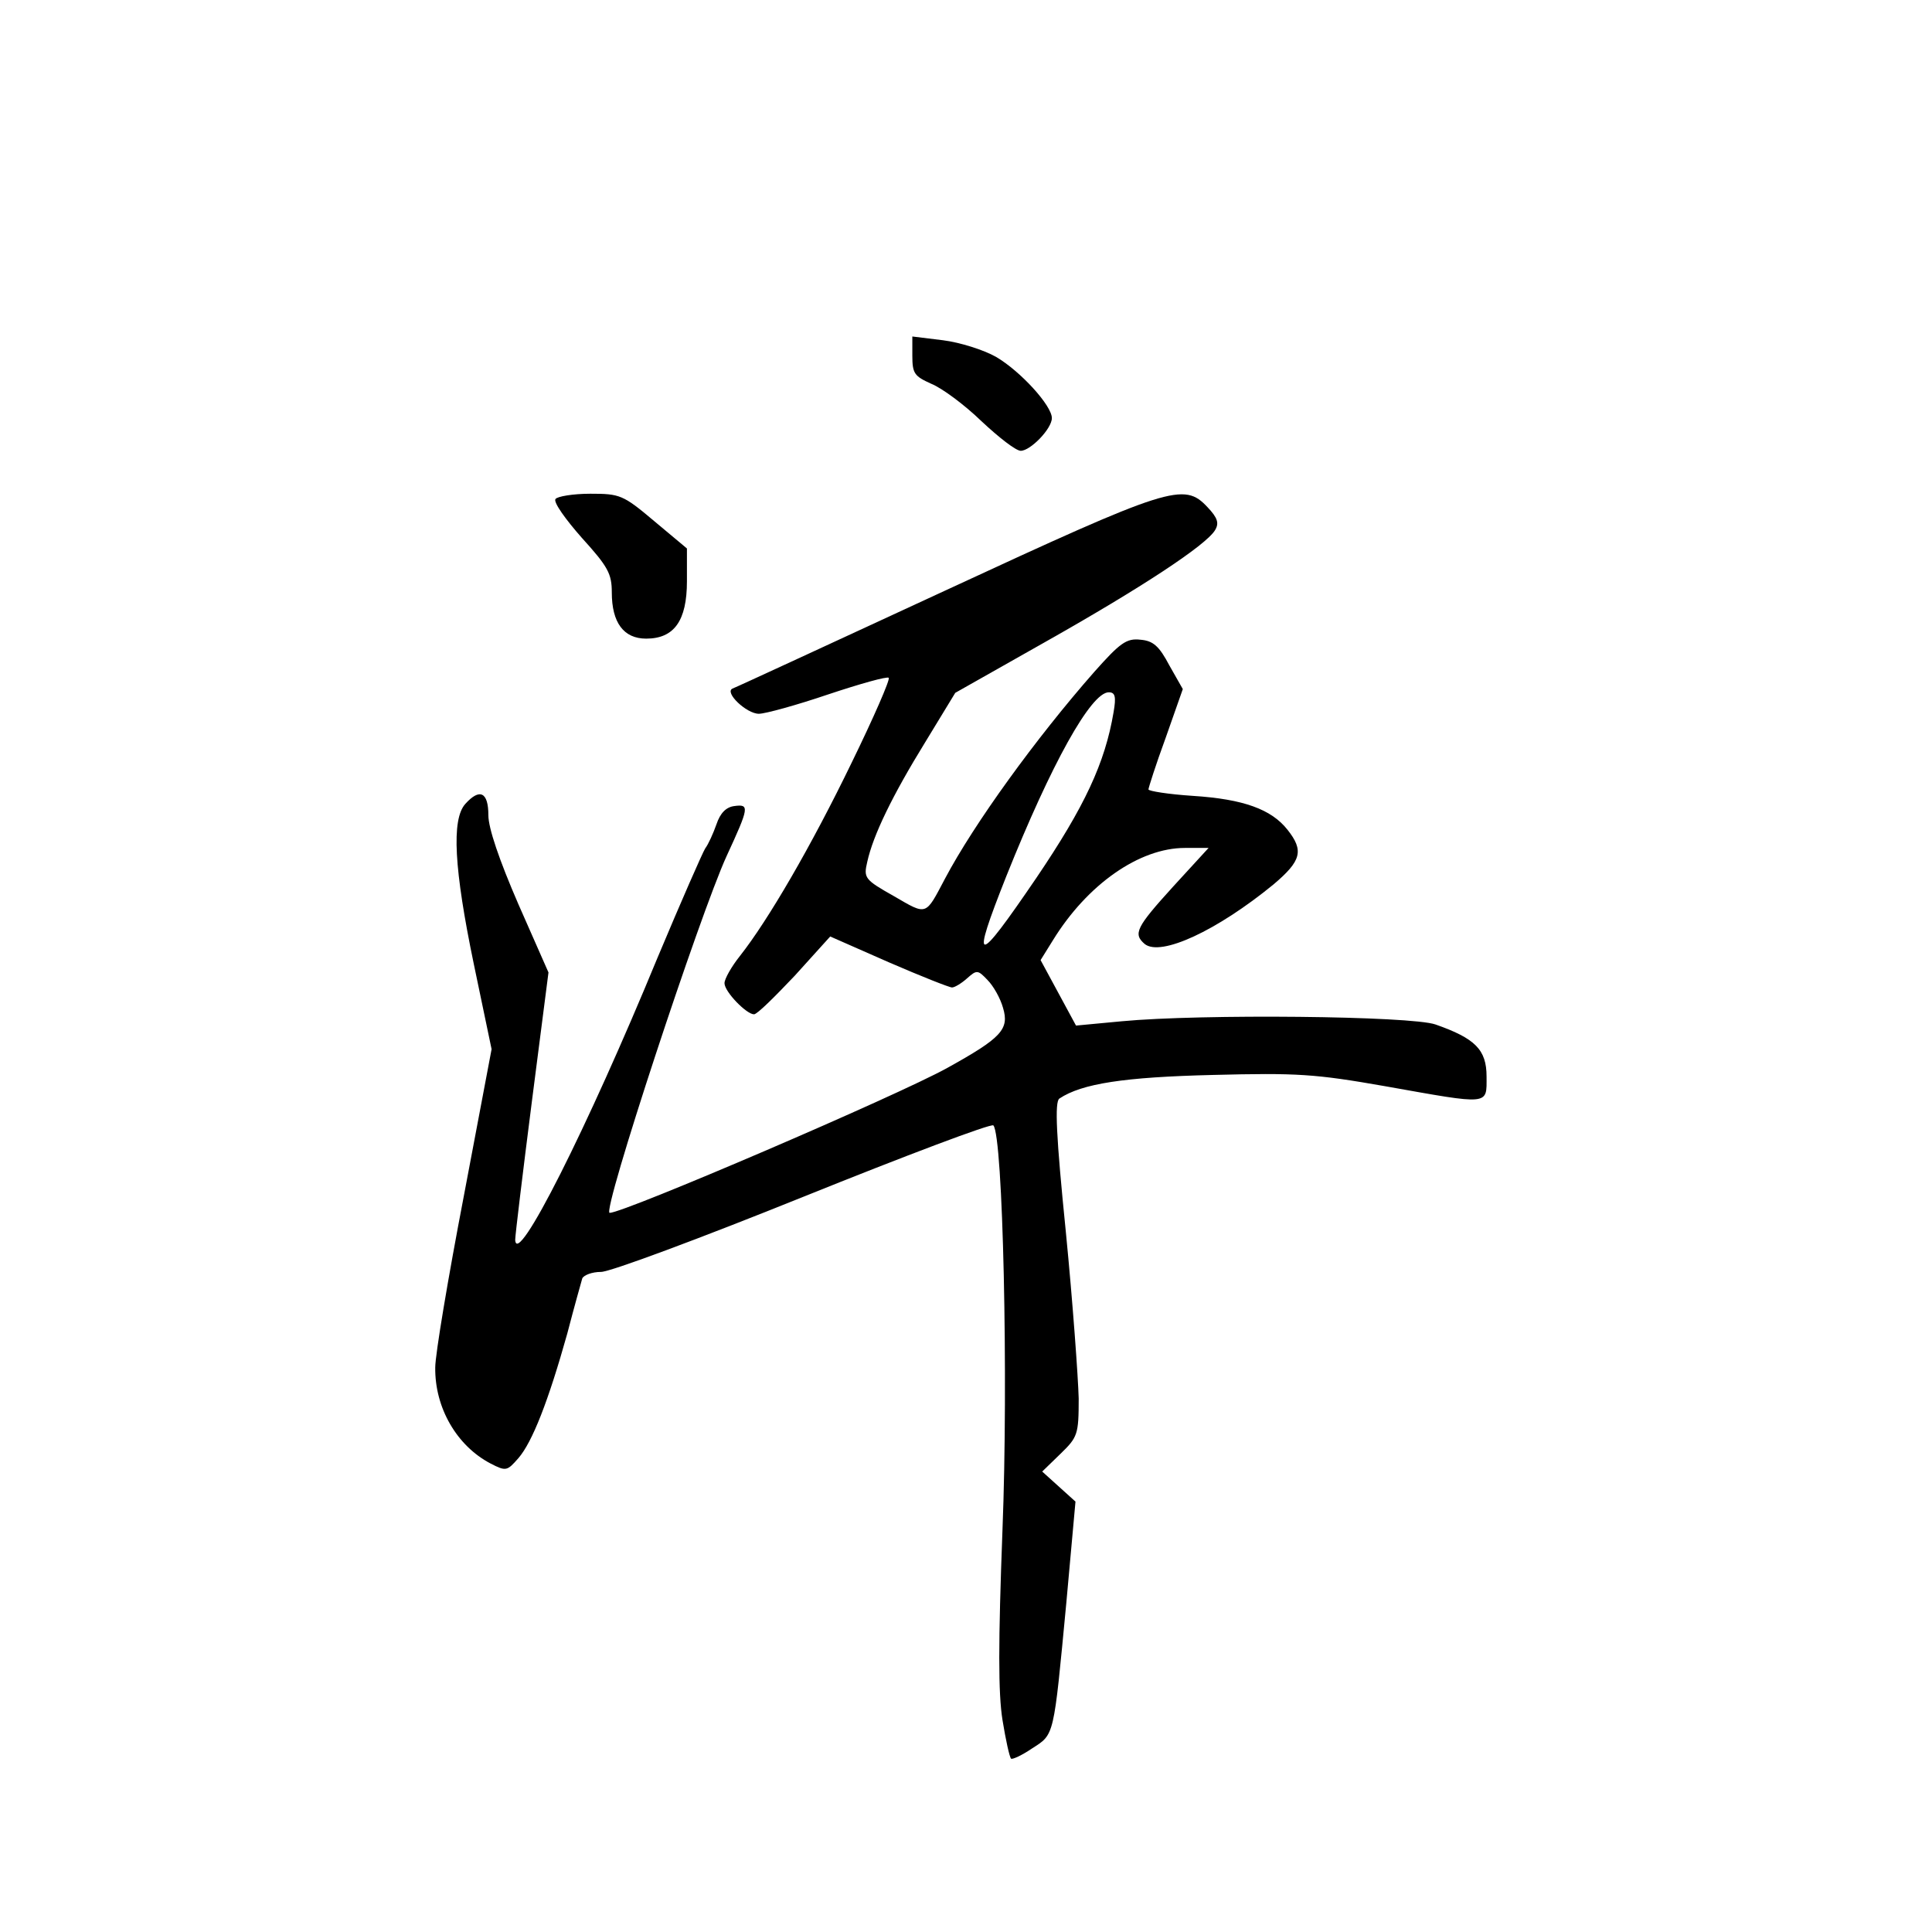 <?xml version="1.0" standalone="no"?>
<!DOCTYPE svg PUBLIC "-//W3C//DTD SVG 20010904//EN"
 "http://www.w3.org/TR/2001/REC-SVG-20010904/DTD/svg10.dtd">
<svg version="1.0" xmlns="http://www.w3.org/2000/svg"
 width="360pt" height="360pt" viewBox="0 0 360 360"
 preserveAspectRatio="xMidYMid meet">
<g transform="translate(0,360) scale(0.1,-0.1)"
fill="#000000" stroke="none">
<path d="M1700 2937 c0 -33 4 -38 35 -52 20 -8 62 -39 94 -70 32 -30 64 -55
73 -55 18 0 58 41 58 61 0 23 -58 87 -104 114 -23 13 -67 27 -99 31 l-57 7 0
-36z"/>
<path d="M1035 2670 c-4 -6 19 -38 49 -72 49 -54 56 -67 56 -102 0 -56 22 -86
64 -86 52 0 76 33 76 107 l0 61 -61 51 c-58 49 -64 51 -119 51 -32 0 -62 -5
-65 -10z"/>
<path d="M1760 2499 c-212 -98 -389 -180 -395 -182 -16 -7 26 -47 49 -47 12 0
70 16 129 36 60 20 110 34 113 31 3 -3 -28 -74 -69 -158 -76 -157 -156 -294
-208 -360 -16 -20 -29 -43 -29 -51 0 -16 41 -58 55 -58 6 0 39 33 76 72 l66
73 109 -48 c60 -26 113 -47 118 -47 5 0 18 8 28 17 18 16 20 16 38 -3 11 -11
24 -34 29 -52 12 -40 -3 -56 -104 -112 -94 -52 -602 -270 -629 -270 -15 0 168
556 218 665 42 91 43 97 14 93 -15 -2 -26 -13 -33 -34 -6 -17 -15 -37 -21 -45
-5 -8 -45 -99 -89 -204 -131 -318 -263 -580 -265 -525 0 8 14 124 31 257 l31
241 -56 127 c-36 83 -56 142 -56 166 0 43 -16 51 -43 21 -26 -29 -21 -121 16
-299 l33 -158 -52 -275 c-29 -151 -53 -294 -53 -318 -1 -75 40 -146 103 -179
29 -15 31 -14 52 10 26 30 56 107 91 232 13 50 26 96 28 103 3 6 18 12 35 12
17 0 186 63 377 140 191 77 350 137 354 133 18 -20 28 -473 17 -753 -8 -213
-8 -305 0 -355 6 -37 13 -69 16 -72 2 -2 20 6 39 19 42 27 40 19 64 272 l17
188 -31 28 -31 28 34 33 c32 31 34 36 34 103 -1 39 -11 179 -24 311 -18 178
-21 242 -12 248 42 28 121 40 286 44 157 4 190 2 321 -21 197 -35 189 -36 189
18 0 50 -21 71 -95 97 -45 16 -437 20 -585 6 l-85 -8 -33 61 -33 61 23 37 c64
104 161 172 246 172 l44 0 -66 -72 c-69 -76 -75 -88 -53 -107 30 -24 135 25
240 111 52 44 57 63 26 102 -30 38 -82 57 -176 63 -46 3 -83 9 -83 12 0 3 14
47 32 96 l32 91 -25 44 c-19 36 -30 46 -54 48 -26 3 -38 -6 -86 -60 -109 -124
-224 -283 -278 -385 -37 -70 -33 -69 -95 -33 -55 31 -57 34 -50 64 11 50 47
124 108 223 l56 92 168 95 c179 101 299 180 316 208 8 13 5 23 -14 43 -44 47
-69 39 -490 -156z m315 -226 c-16 -95 -54 -176 -144 -309 -113 -166 -123 -166
-56 3 84 210 158 343 191 343 12 0 14 -8 9 -37z"/>
</g>
</svg>
